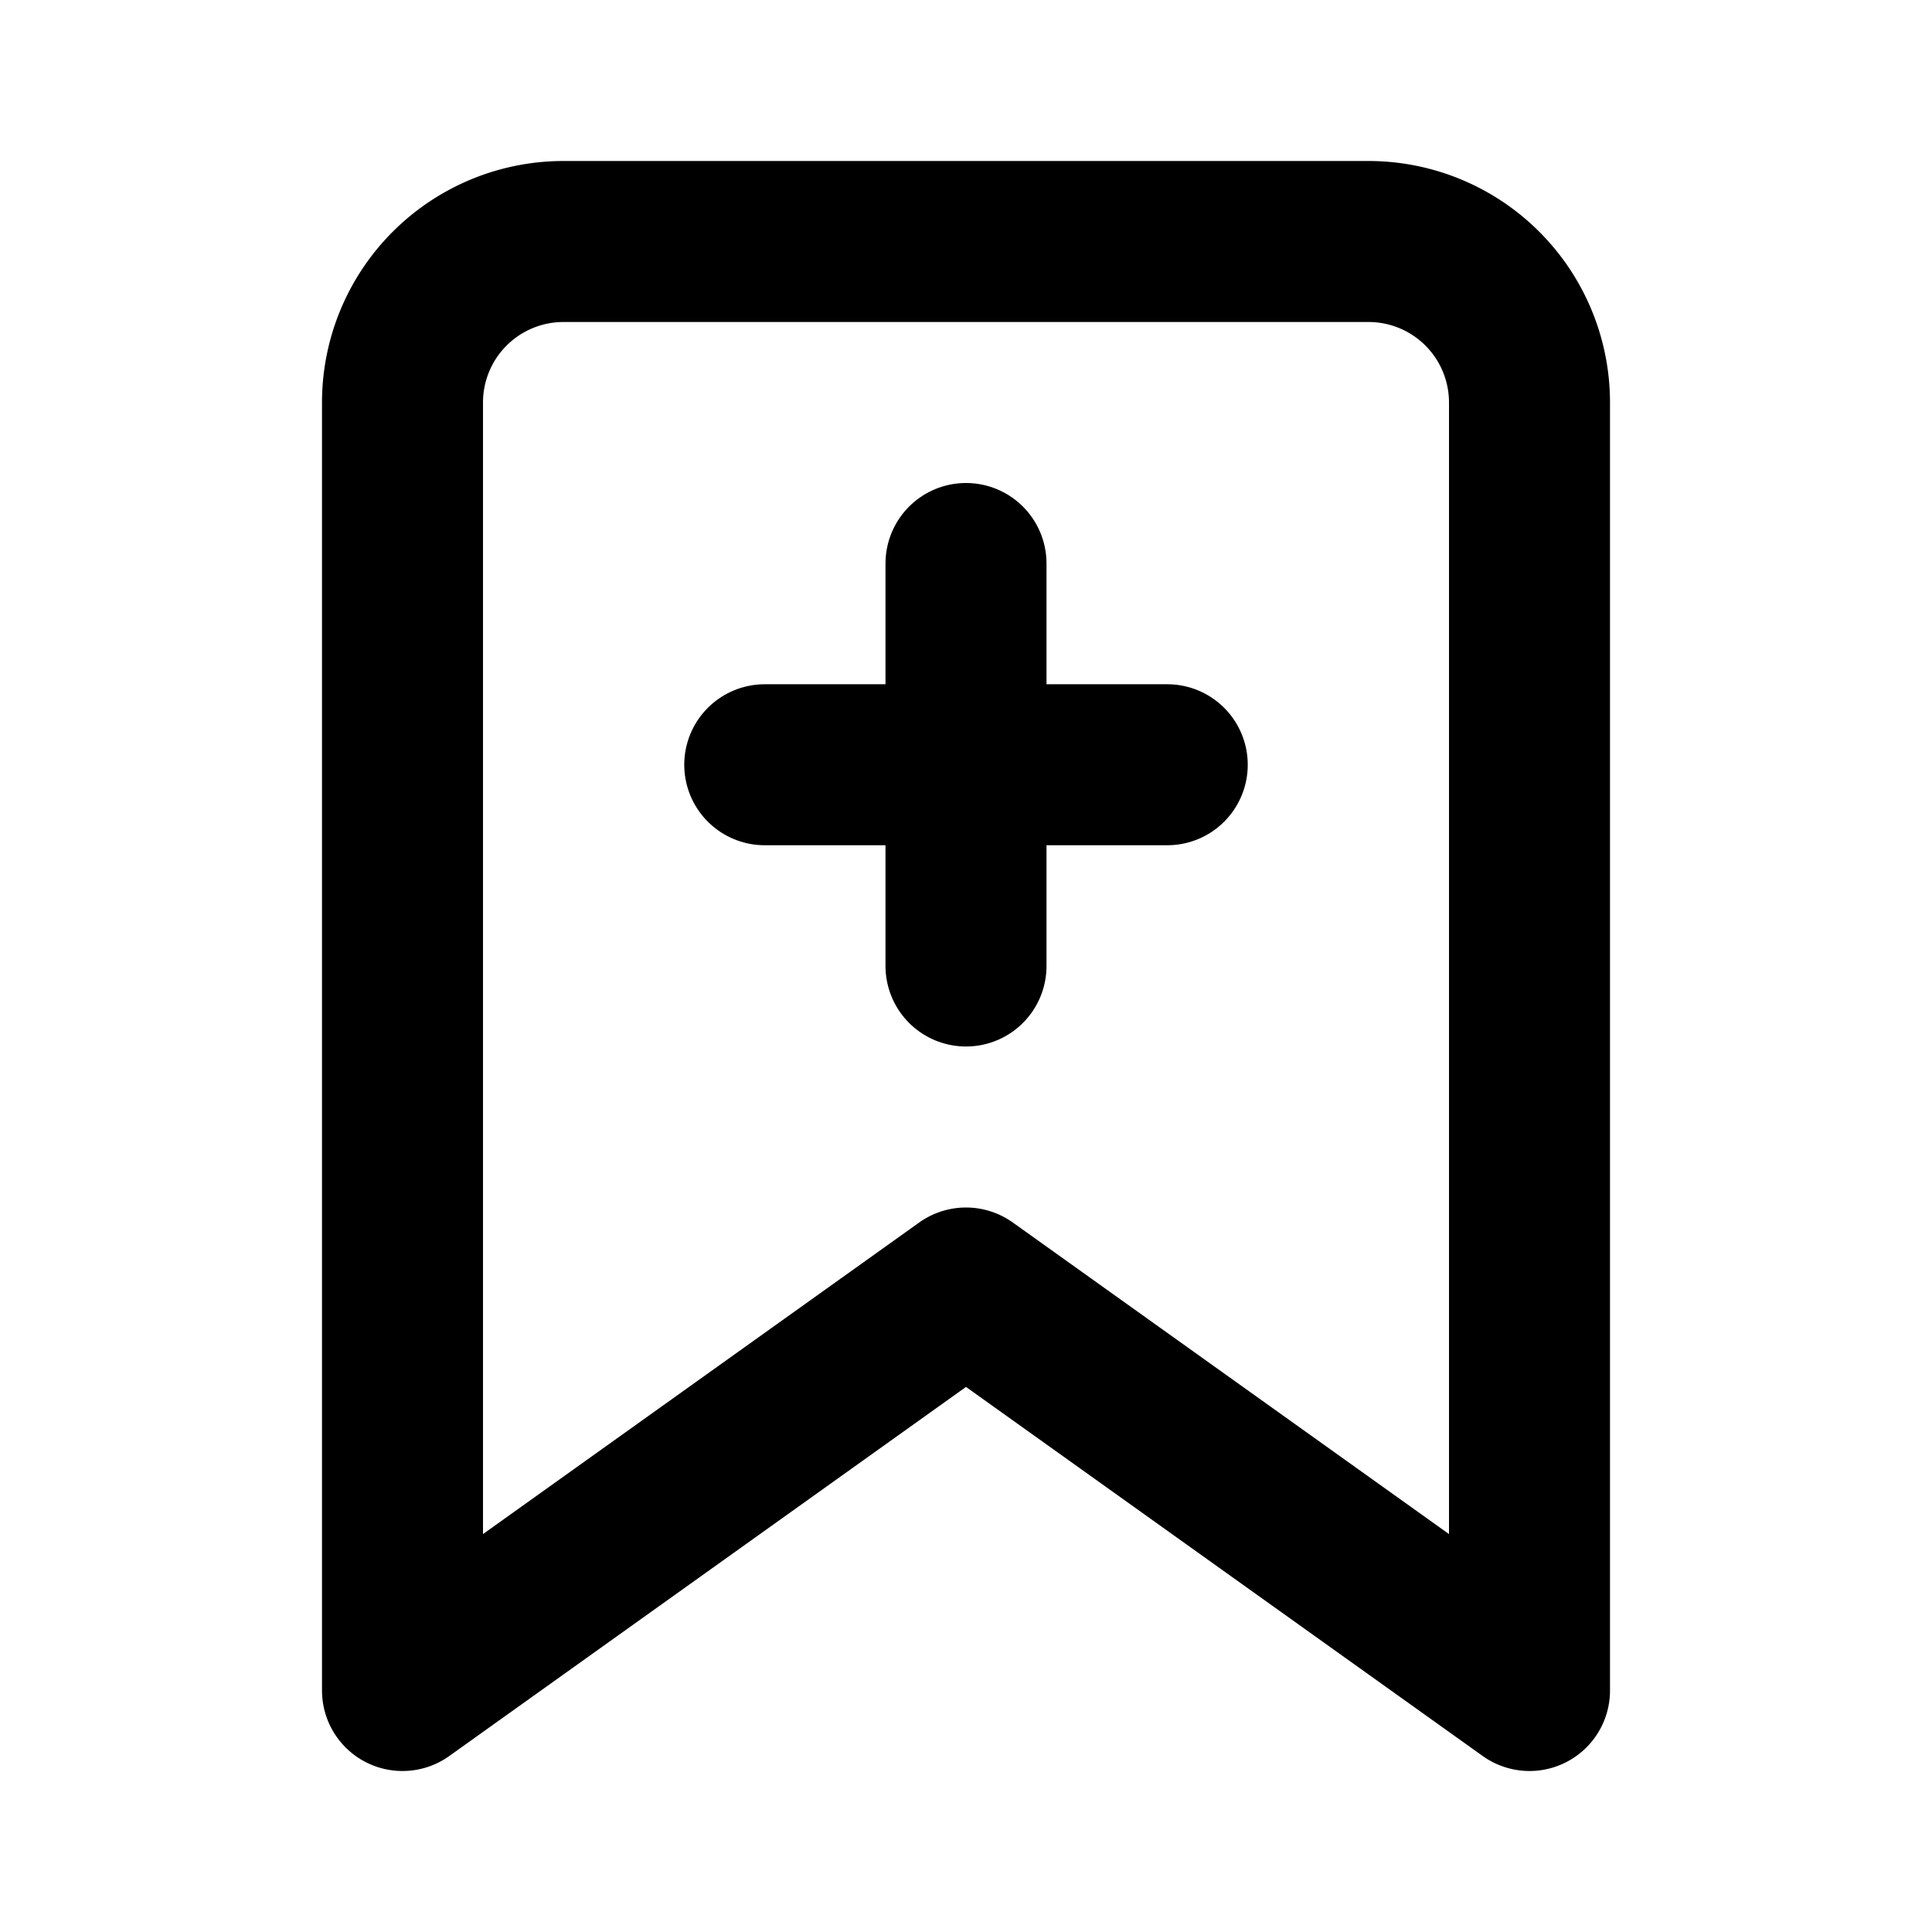 <svg
  xmlns="http://www.w3.org/2000/svg"
  width="24"
  height="24"
  viewBox="0 0 24 24"
  fill="none"
  stroke="currentColor"
  stroke-width="2"
  stroke-linecap="round"
  stroke-linejoin="round"
>
  <path d="M19 21l-7-5-7 5V5a2 2 0 012-2h10a2 2 0 012 2z" />
  <line x1="12" x2="12" y1="7" y2="12" />
  <line x1="14.5" x2="9.5" y1="9.5" y2="9.5" />
</svg>
